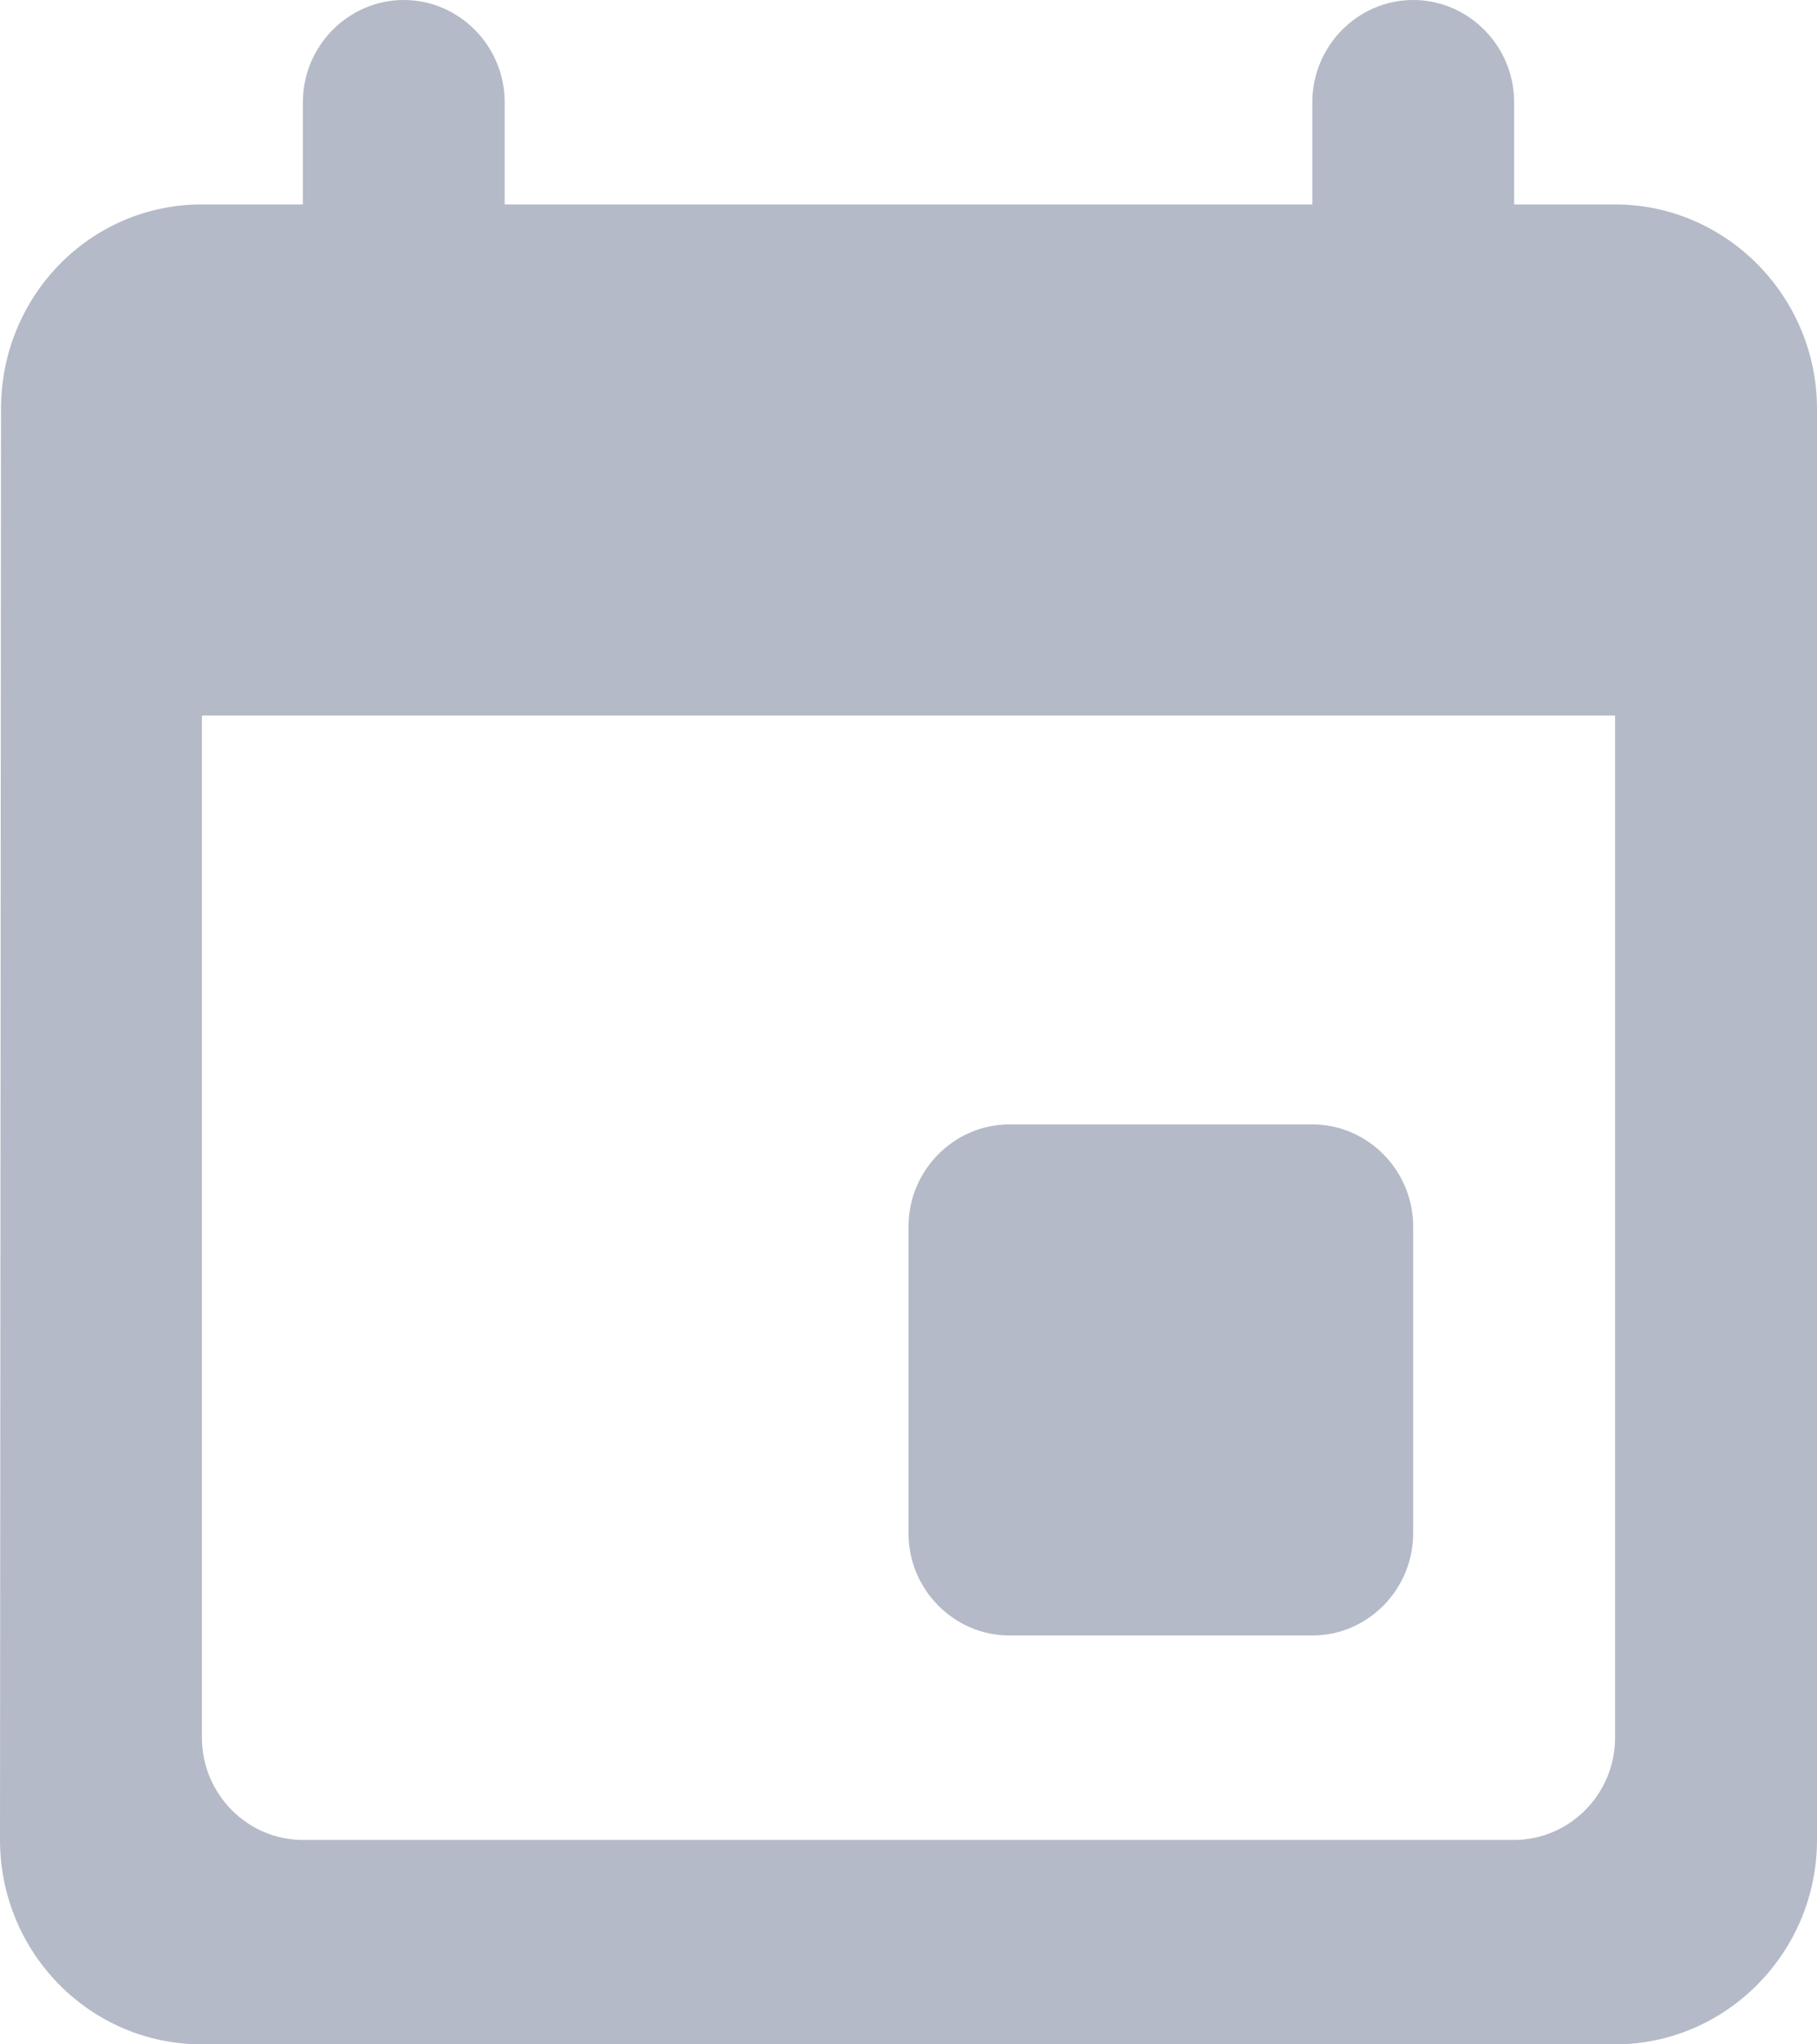 <?xml version="1.0" encoding="UTF-8"?>
<svg width="16px" height="18px" viewBox="0 0 16 18" version="1.1" xmlns="http://www.w3.org/2000/svg" xmlns:xlink="http://www.w3.org/1999/xlink">
    <!-- Generator: Sketch 50.2 (55047) - http://www.bohemiancoding.com/sketch -->
    <title>Shape</title>
    <desc>Created with Sketch.</desc>
    <defs></defs>
    <g id="UI" stroke="none" stroke-width="1" fill="none" fill-rule="evenodd">
        <g id="Home-1-v2" transform="translate(-683, -407)" fill="#B4BAC7" fill-rule="nonzero">
            <g id="Group-15" transform="translate(200, 184)">
                <g id="Group-7" transform="translate(0, 147)">
                    <g id="Group-5">
                        <g id="Group-11" transform="translate(468, 60)">
                            <path d="M26.556,25.9 L23.889,25.9 C23.4,25.9 23,26.305 23,26.8 L23,29.5 C23,29.995 23.4,30.4 23.889,30.4 L26.556,30.4 C27.044,30.4 27.444,29.995 27.444,29.5 L27.444,26.8 C27.444,26.305 27.044,25.9 26.556,25.9 Z M26.556,16.9 L26.556,17.8 L19.444,17.8 L19.444,16.9 C19.444,16.405 19.044,16 18.556,16 C18.067,16 17.667,16.405 17.667,16.9 L17.667,17.8 L16.778,17.8 C15.791,17.8 15.009,18.61 15.009,19.6 L15,32.2 C15,33.19 15.791,34 16.778,34 L29.222,34 C30.2,34 31,33.19 31,32.2 L31,19.6 C31,18.61 30.2,17.8 29.222,17.8 L28.333,17.8 L28.333,16.9 C28.333,16.405 27.933,16 27.444,16 C26.956,16 26.556,16.405 26.556,16.9 Z M28.333,32.2 L17.667,32.2 C17.178,32.2 16.778,31.795 16.778,31.3 L16.778,22.3 L29.222,22.3 L29.222,31.3 C29.222,31.795 28.822,32.2 28.333,32.2 Z" id="Shape"></path>
                        </g>
                    </g>
                </g>
            </g>
        </g>
    </g>
</svg>